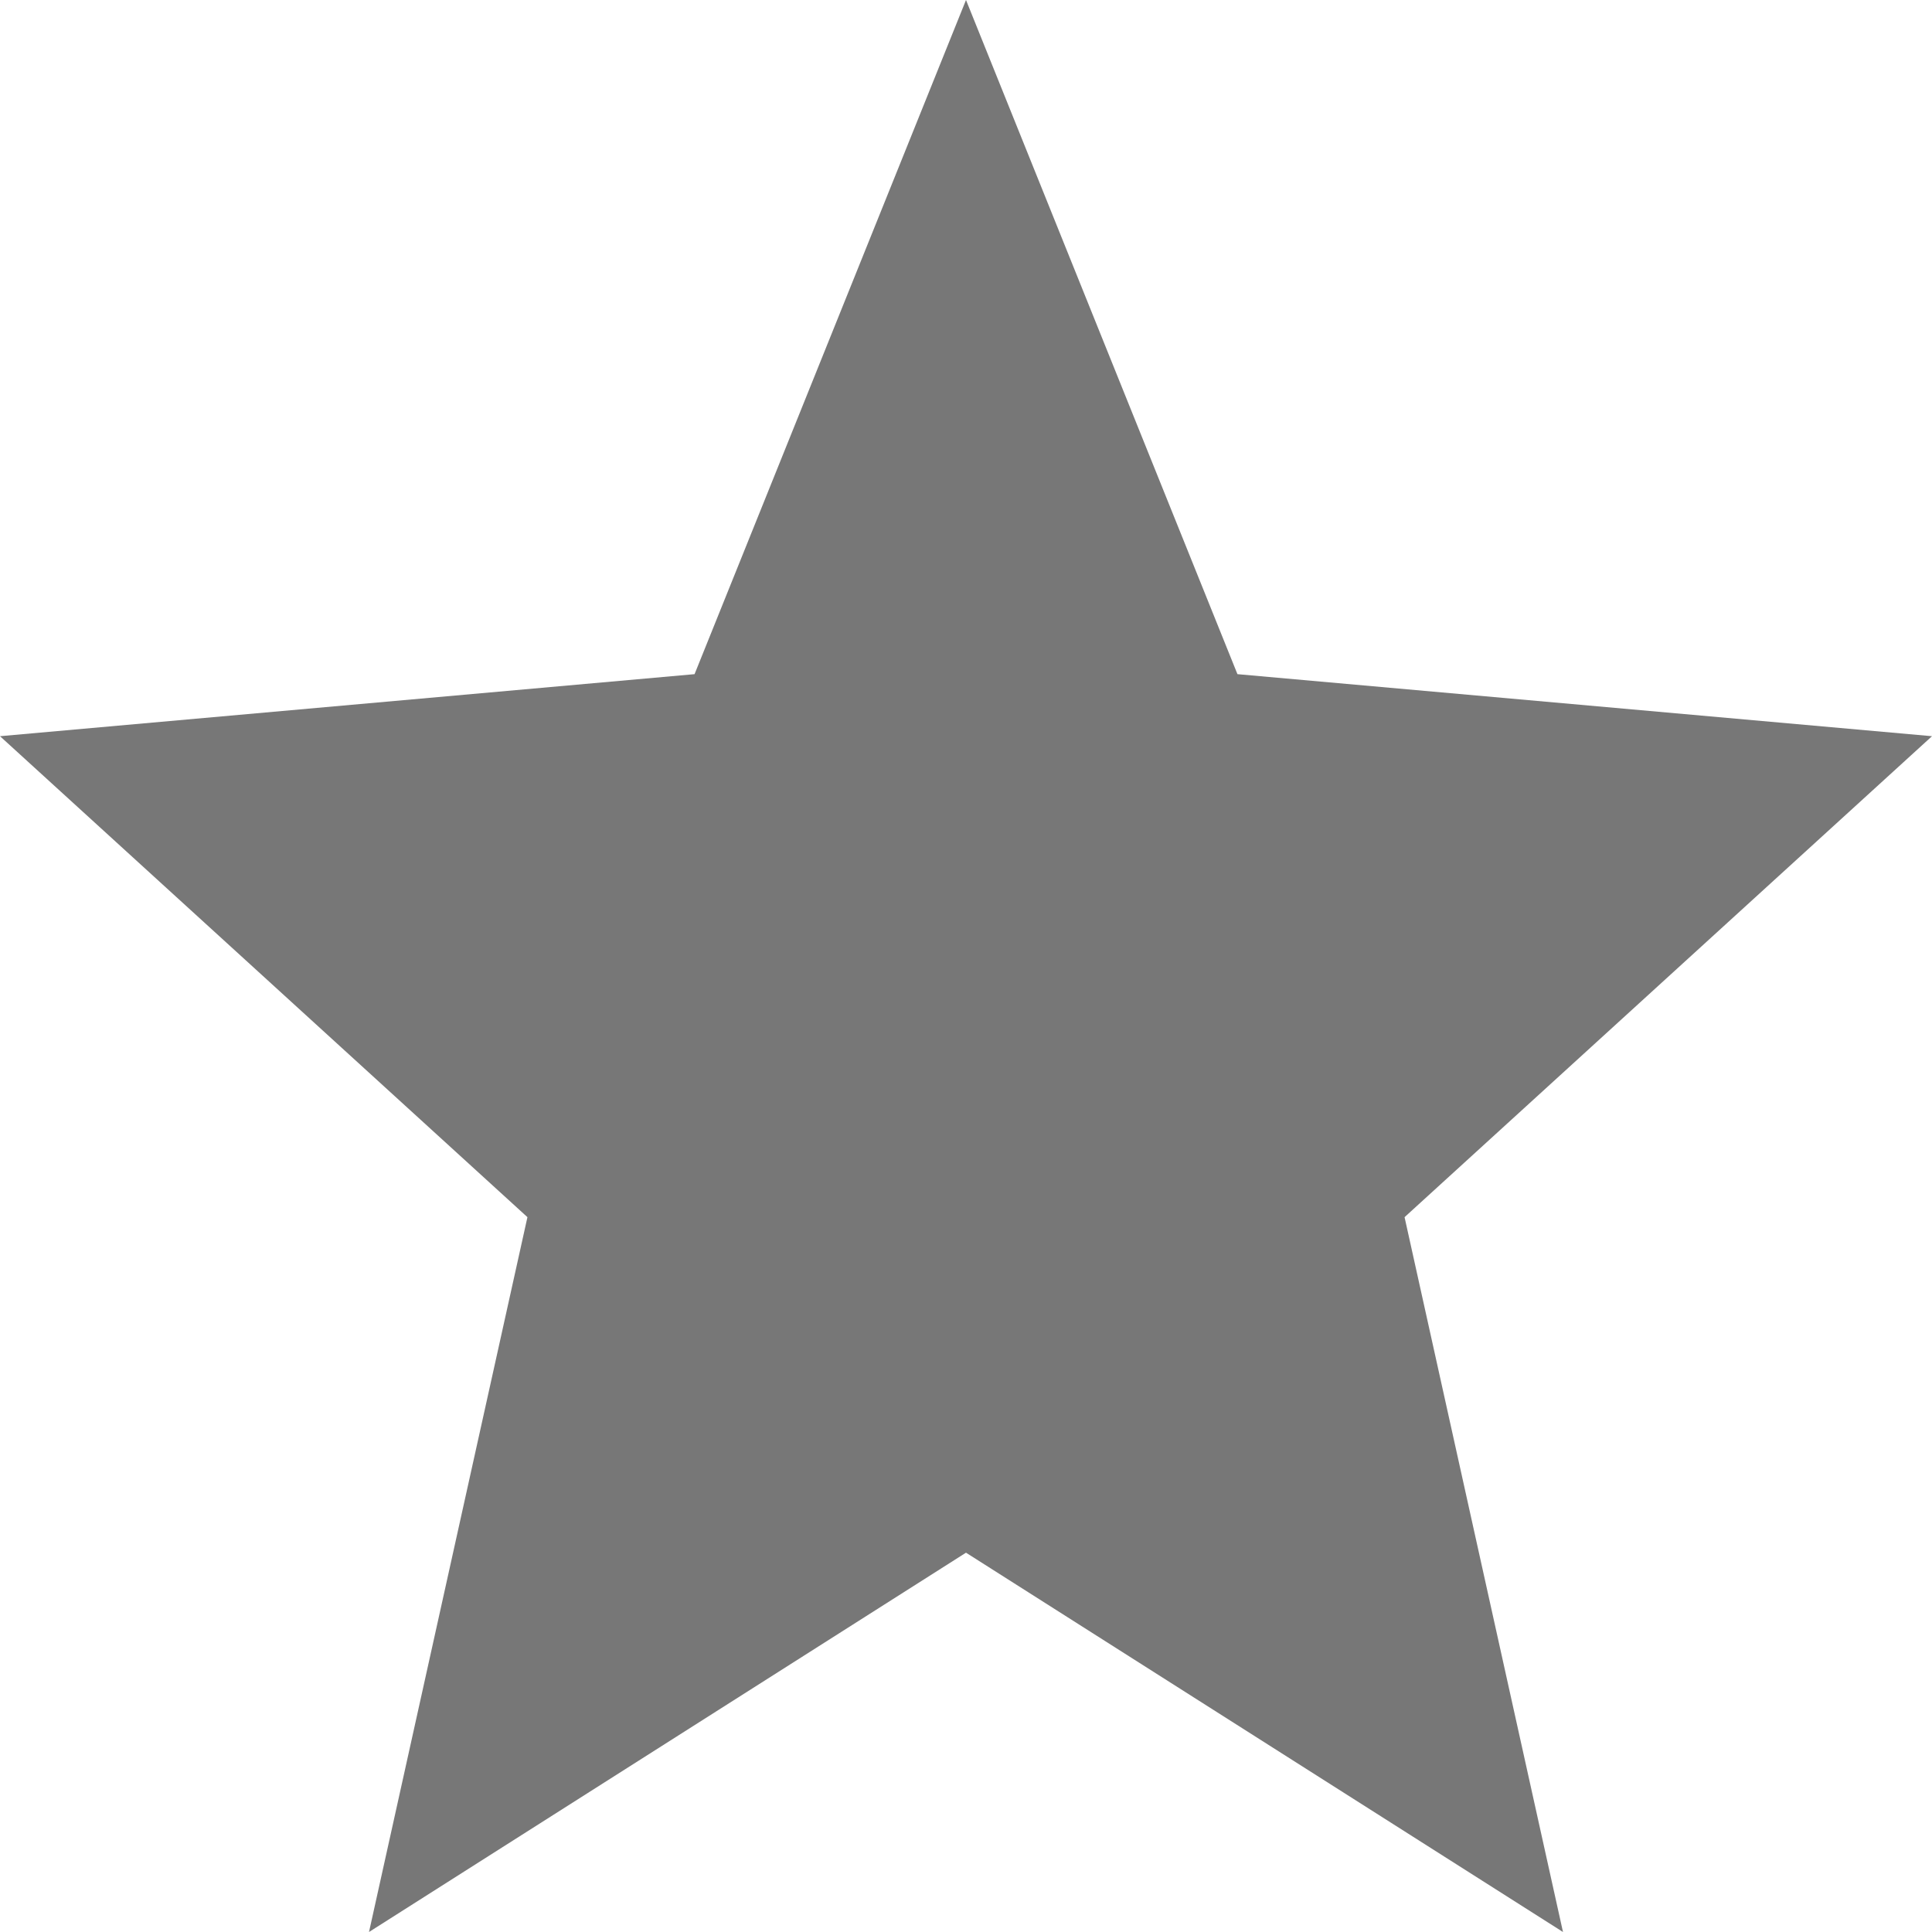 <svg xmlns="http://www.w3.org/2000/svg" width="18" height="18" viewBox="0 0 18 18">
  <path id="Path_839" data-name="Path 839" d="M11,16.466,16.562,20l-1.476-6.66L20,8.859l-6.471-.578L11,2,8.471,8.281,2,8.859,6.914,13.34,5.438,20Z" transform="translate(-2 -2)" fill="#777"/>
</svg>

